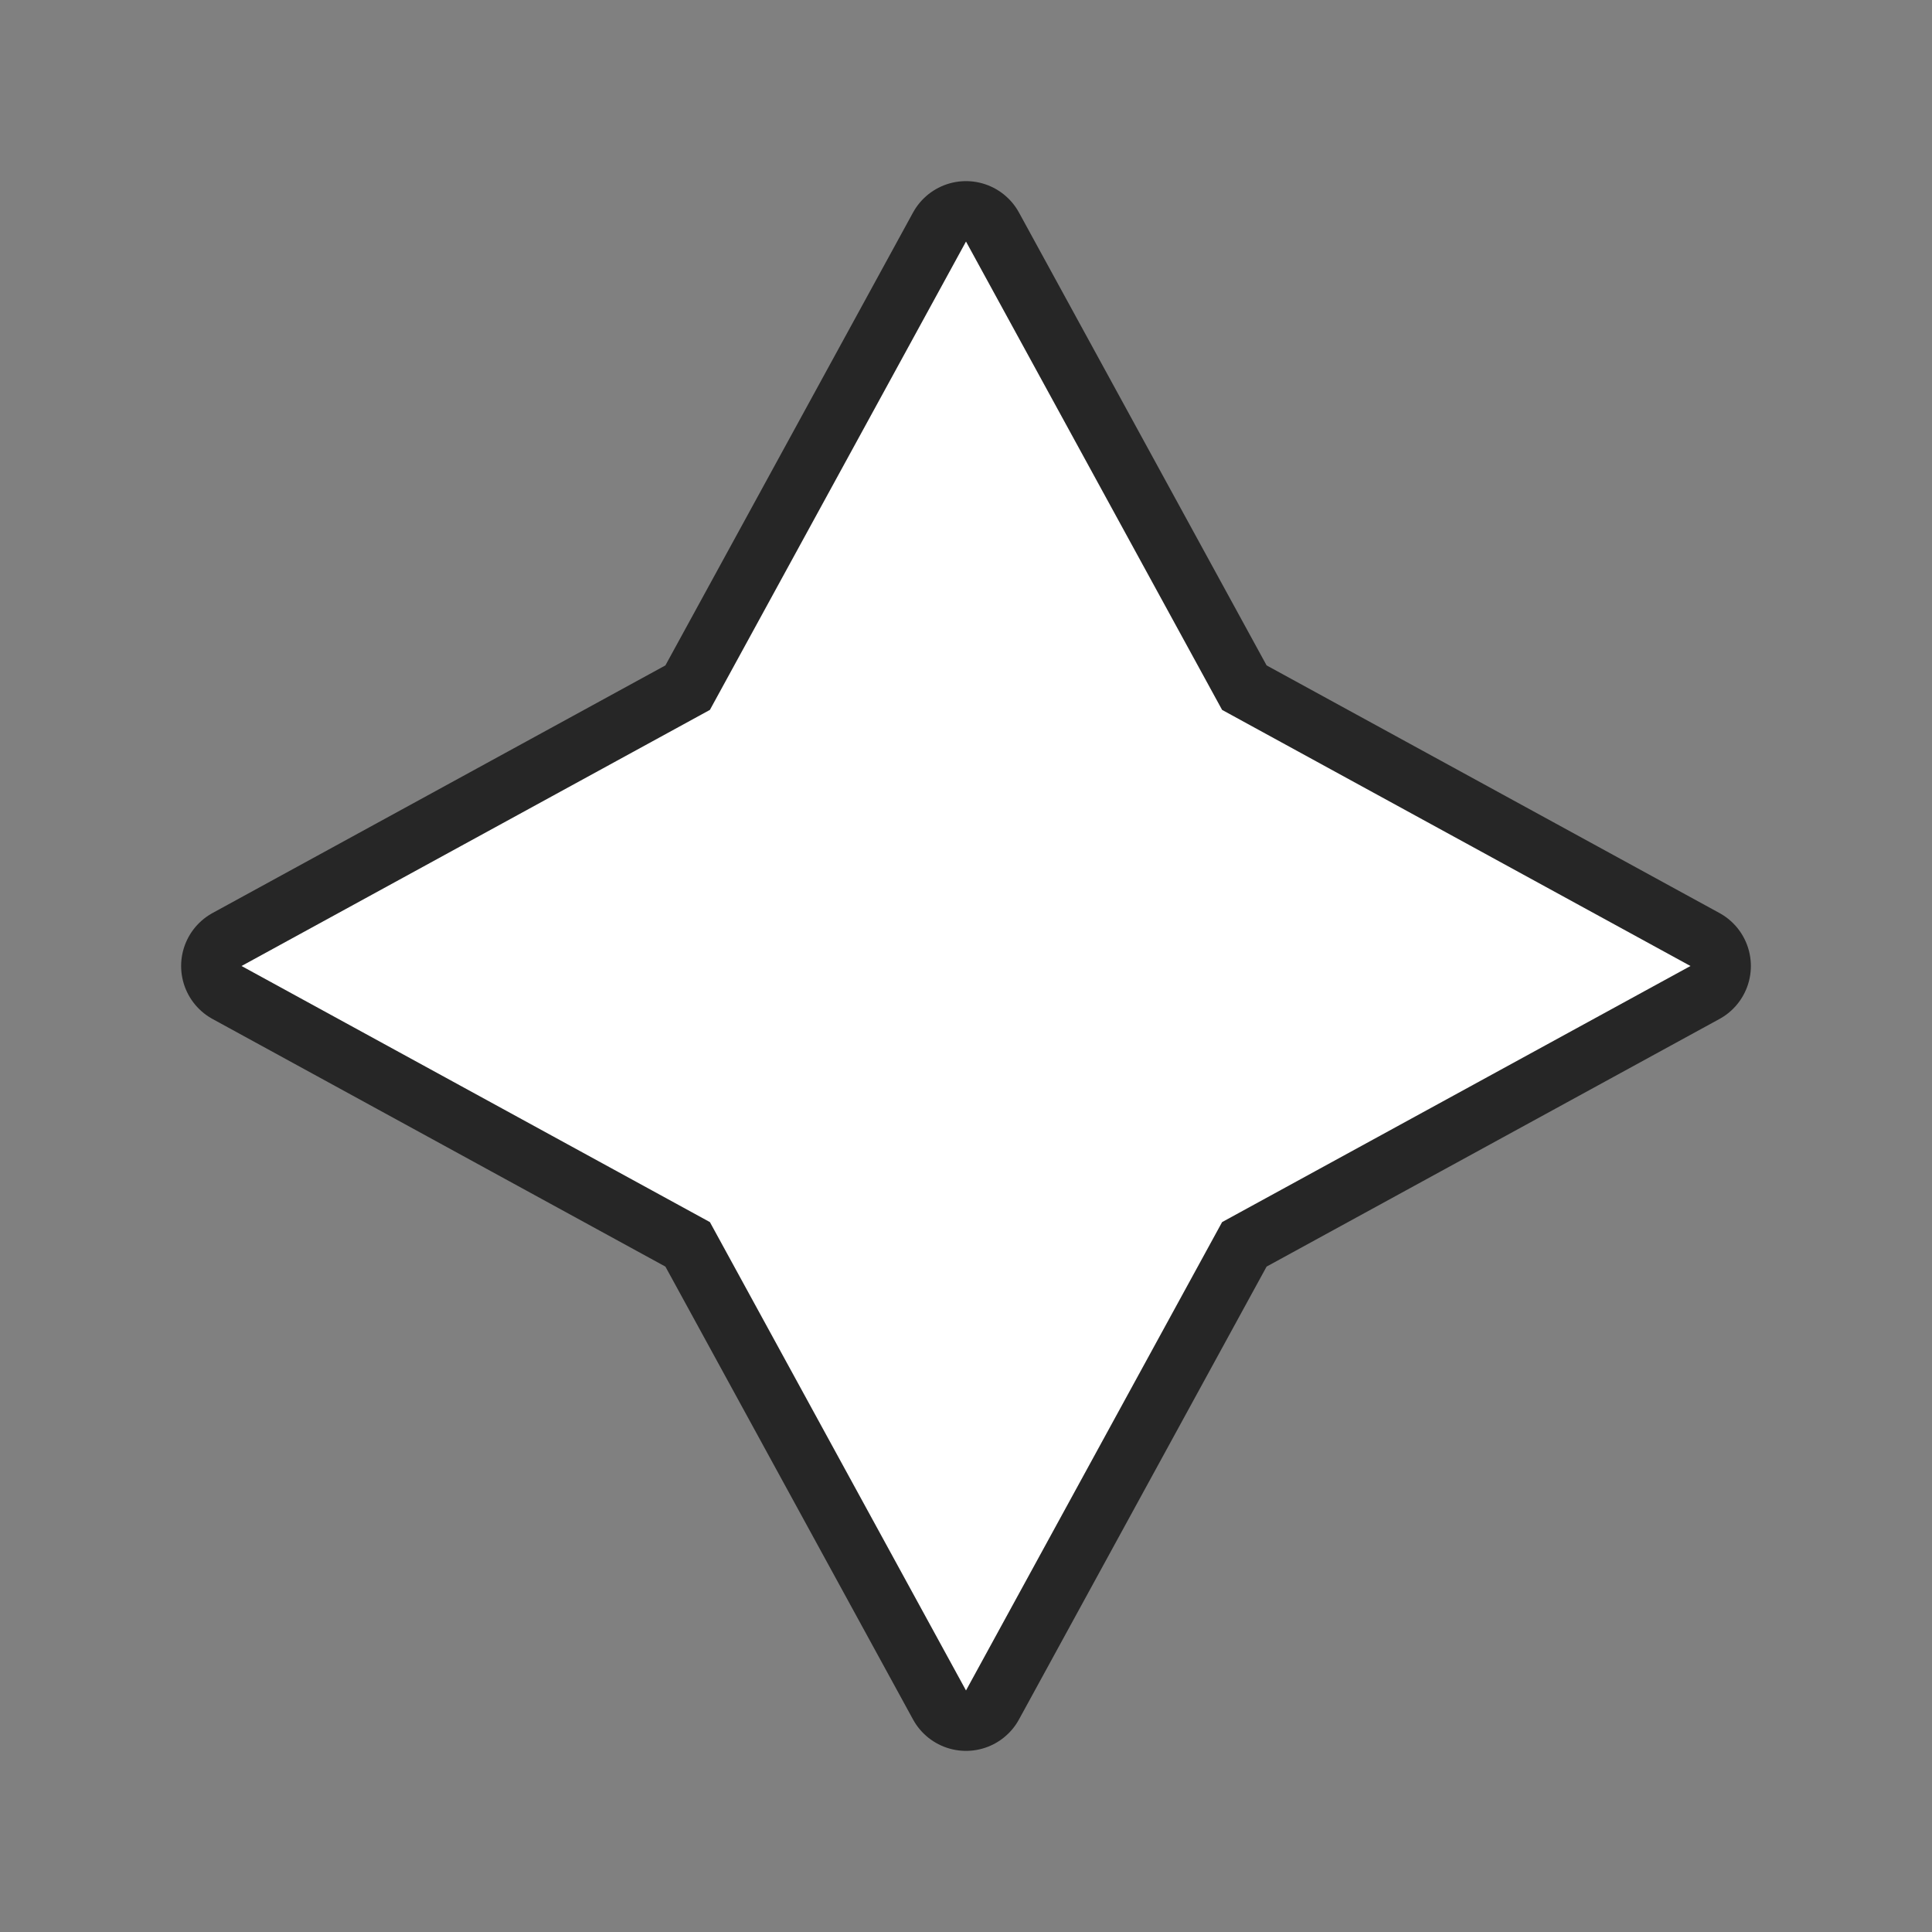 <svg xmlns="http://www.w3.org/2000/svg" viewBox="0 0 32 32"><rect x="0" y="0" width="32" height="32" fill="#808080" stroke="none"/><path d="M16 4l-4.242 7.758L4 16l7.758 4.242L16 28l4.242-7.758L28 16l-7.758-4.242z" stroke="#000" opacity=".7" stroke-width="2" stroke-linejoin="round"/><path d="M16 4l-4.242 7.758L4 16l7.758 4.242L16 28l4.242-7.758L28 16l-7.758-4.242z" fill="#fff"/></svg>